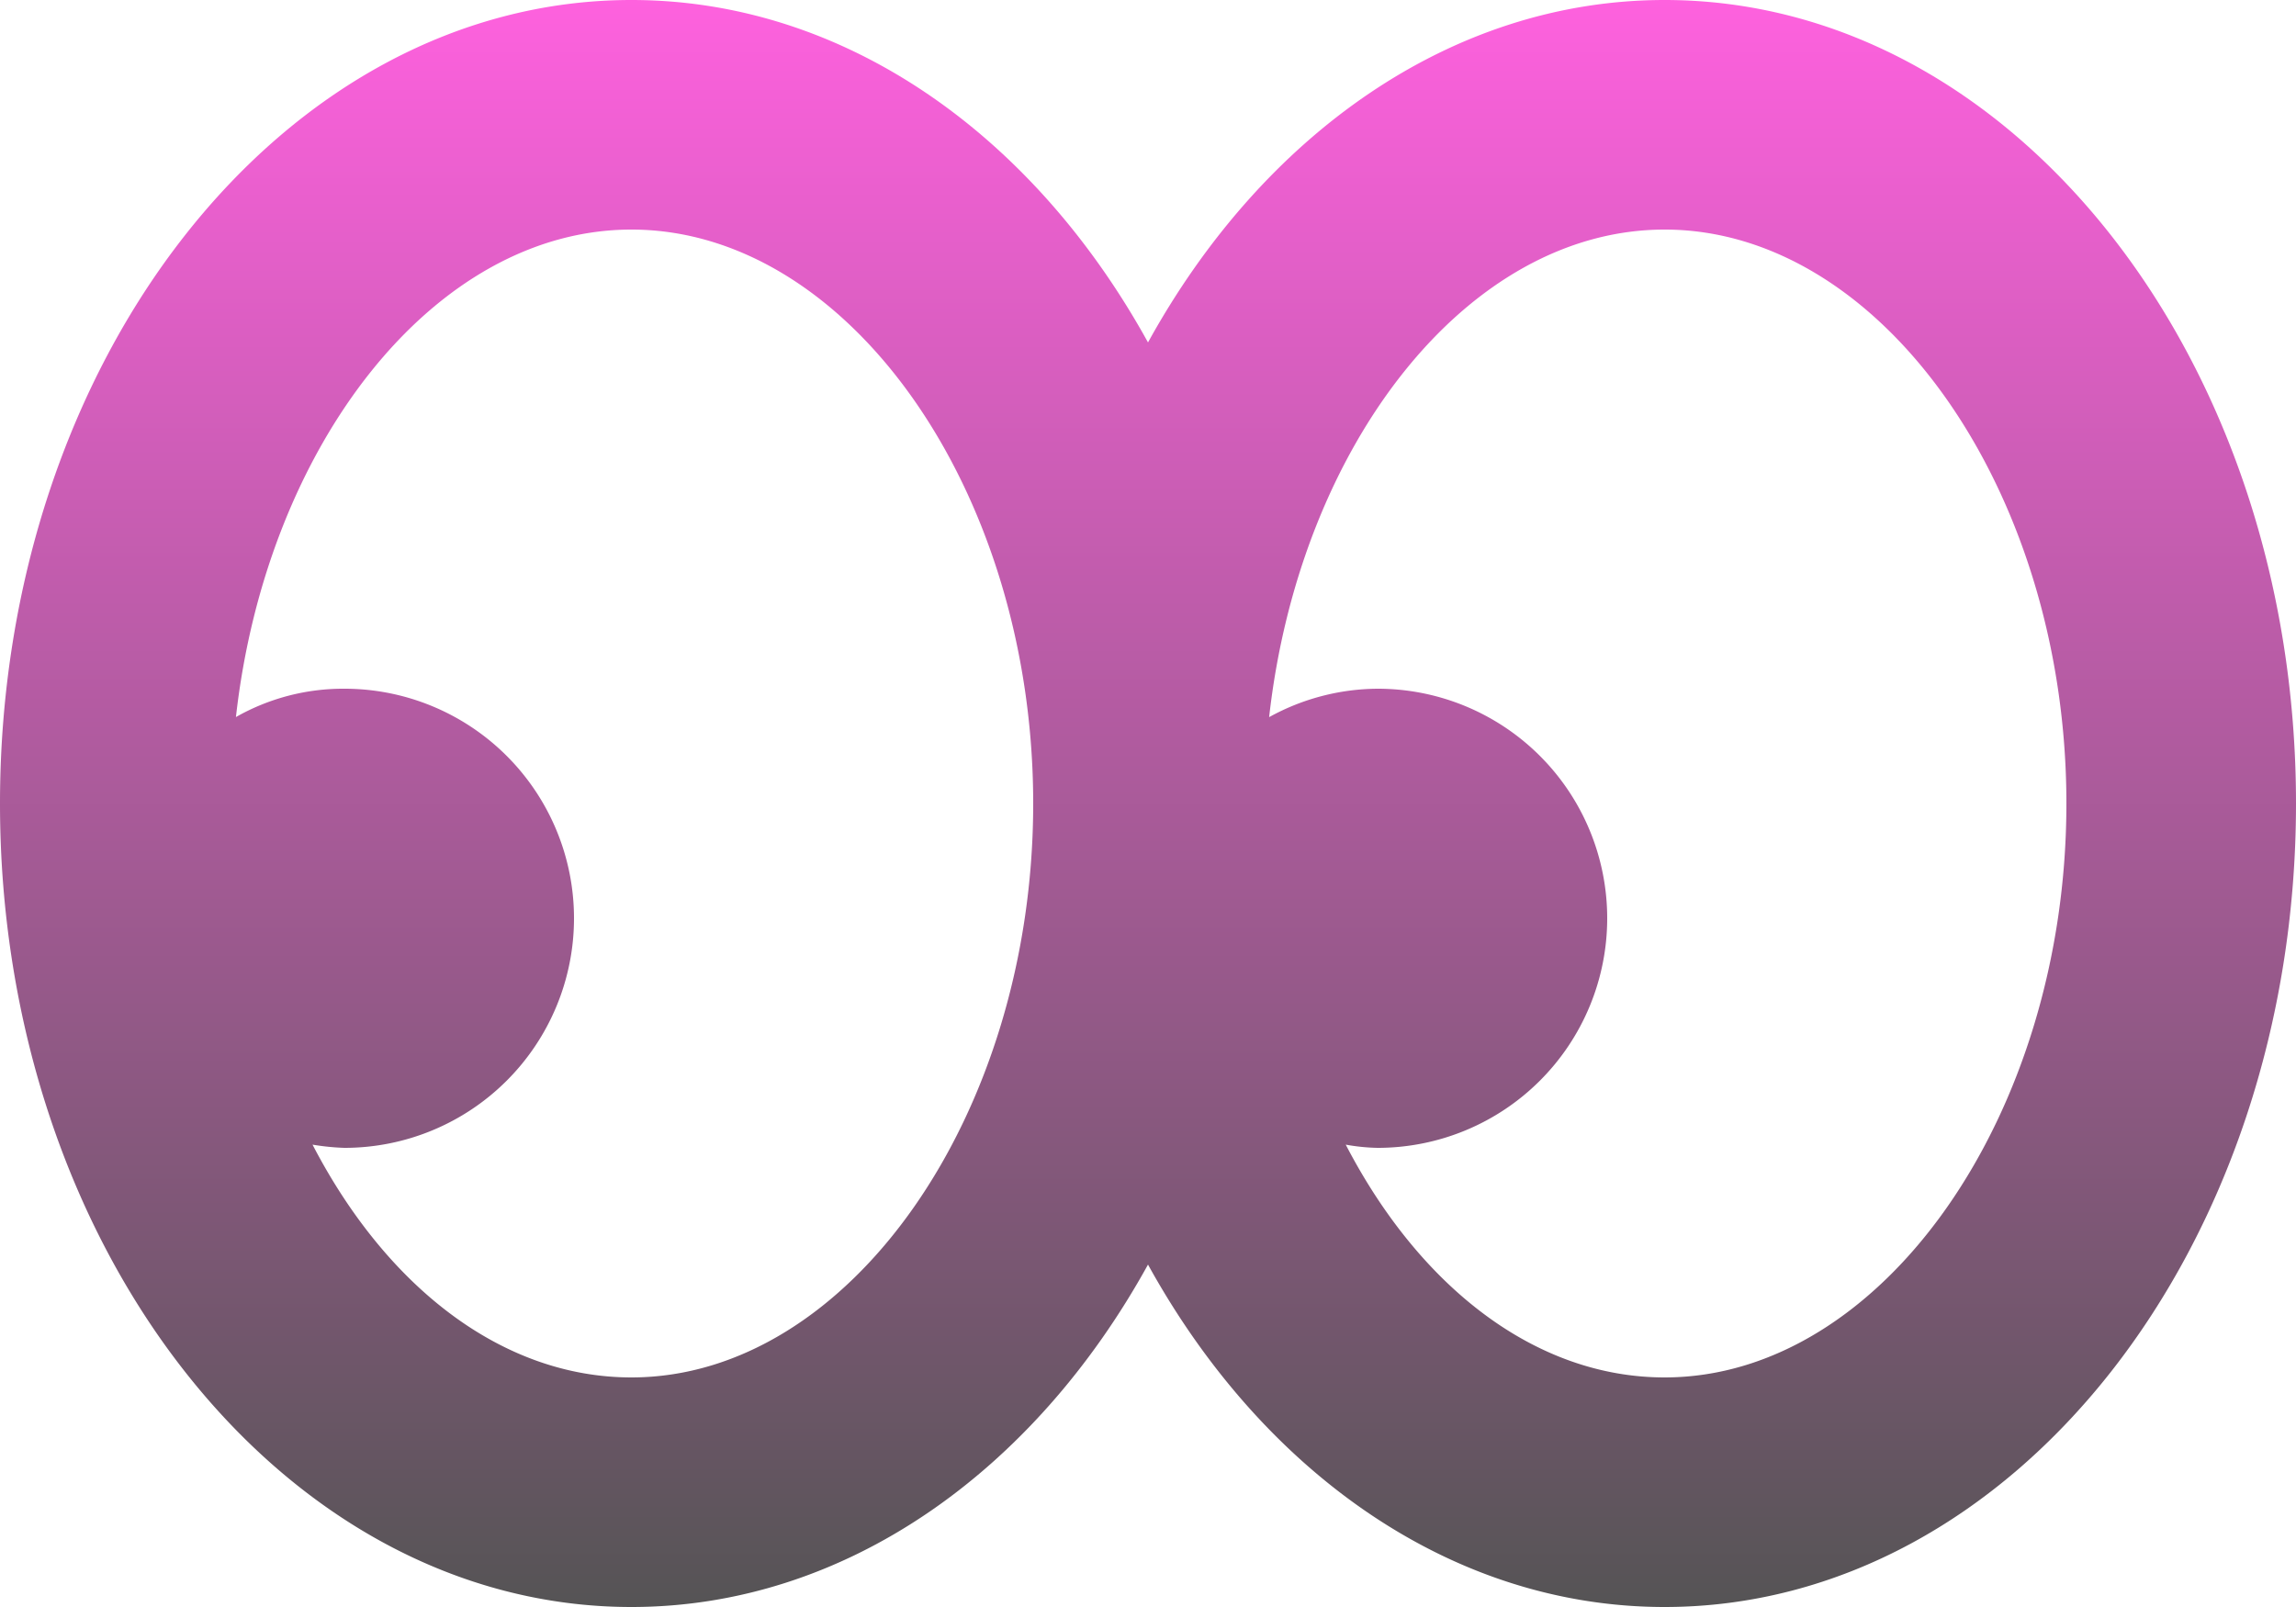<svg xmlns="http://www.w3.org/2000/svg" xmlns:xlink="http://www.w3.org/1999/xlink" width="50" height="35" viewBox="0 0 50 35">
  <defs>
    <linearGradient id="linear-gradient" x1="0.5" x2="0.5" y2="1" gradientUnits="objectBoundingBox">
      <stop offset="0" stop-color="#ff61df"/>
      <stop offset="1" stop-color="#545454"/>
    </linearGradient>
  </defs>
  <path id="eyes-solid" d="M36.25,32c-4.655,0-8.766,2.952-11.25,7.458C22.516,34.952,18.406,32,13.75,32,6.156,32,0,39.836,0,49.5S6.156,67,13.75,67c4.655,0,8.766-2.952,11.25-7.458C27.484,64.047,31.594,67,36.25,67,43.844,67,50,59.164,50,49.5S43.844,32,36.25,32ZM13.75,62c-2.805,0-5.33-1.961-6.944-5.07A5.2,5.2,0,0,0,7.5,57a5,5,0,0,0,0-10,4.73,4.73,0,0,0-2.362.617C5.8,41.7,9.453,37,13.75,37c4.742,0,8.75,5.727,8.75,12.5S18.492,62,13.75,62Zm22.5,0c-2.805,0-5.33-1.961-6.944-5.07A4.306,4.306,0,0,0,30,57a5,5,0,0,0,0-10,4.943,4.943,0,0,0-2.362.619C28.3,41.7,31.953,37,36.25,37,40.992,37,45,42.727,45,49.5S40.992,62,36.25,62Z" transform="translate(0 -32)" fill="url(#linear-gradient)"/>
</svg>
